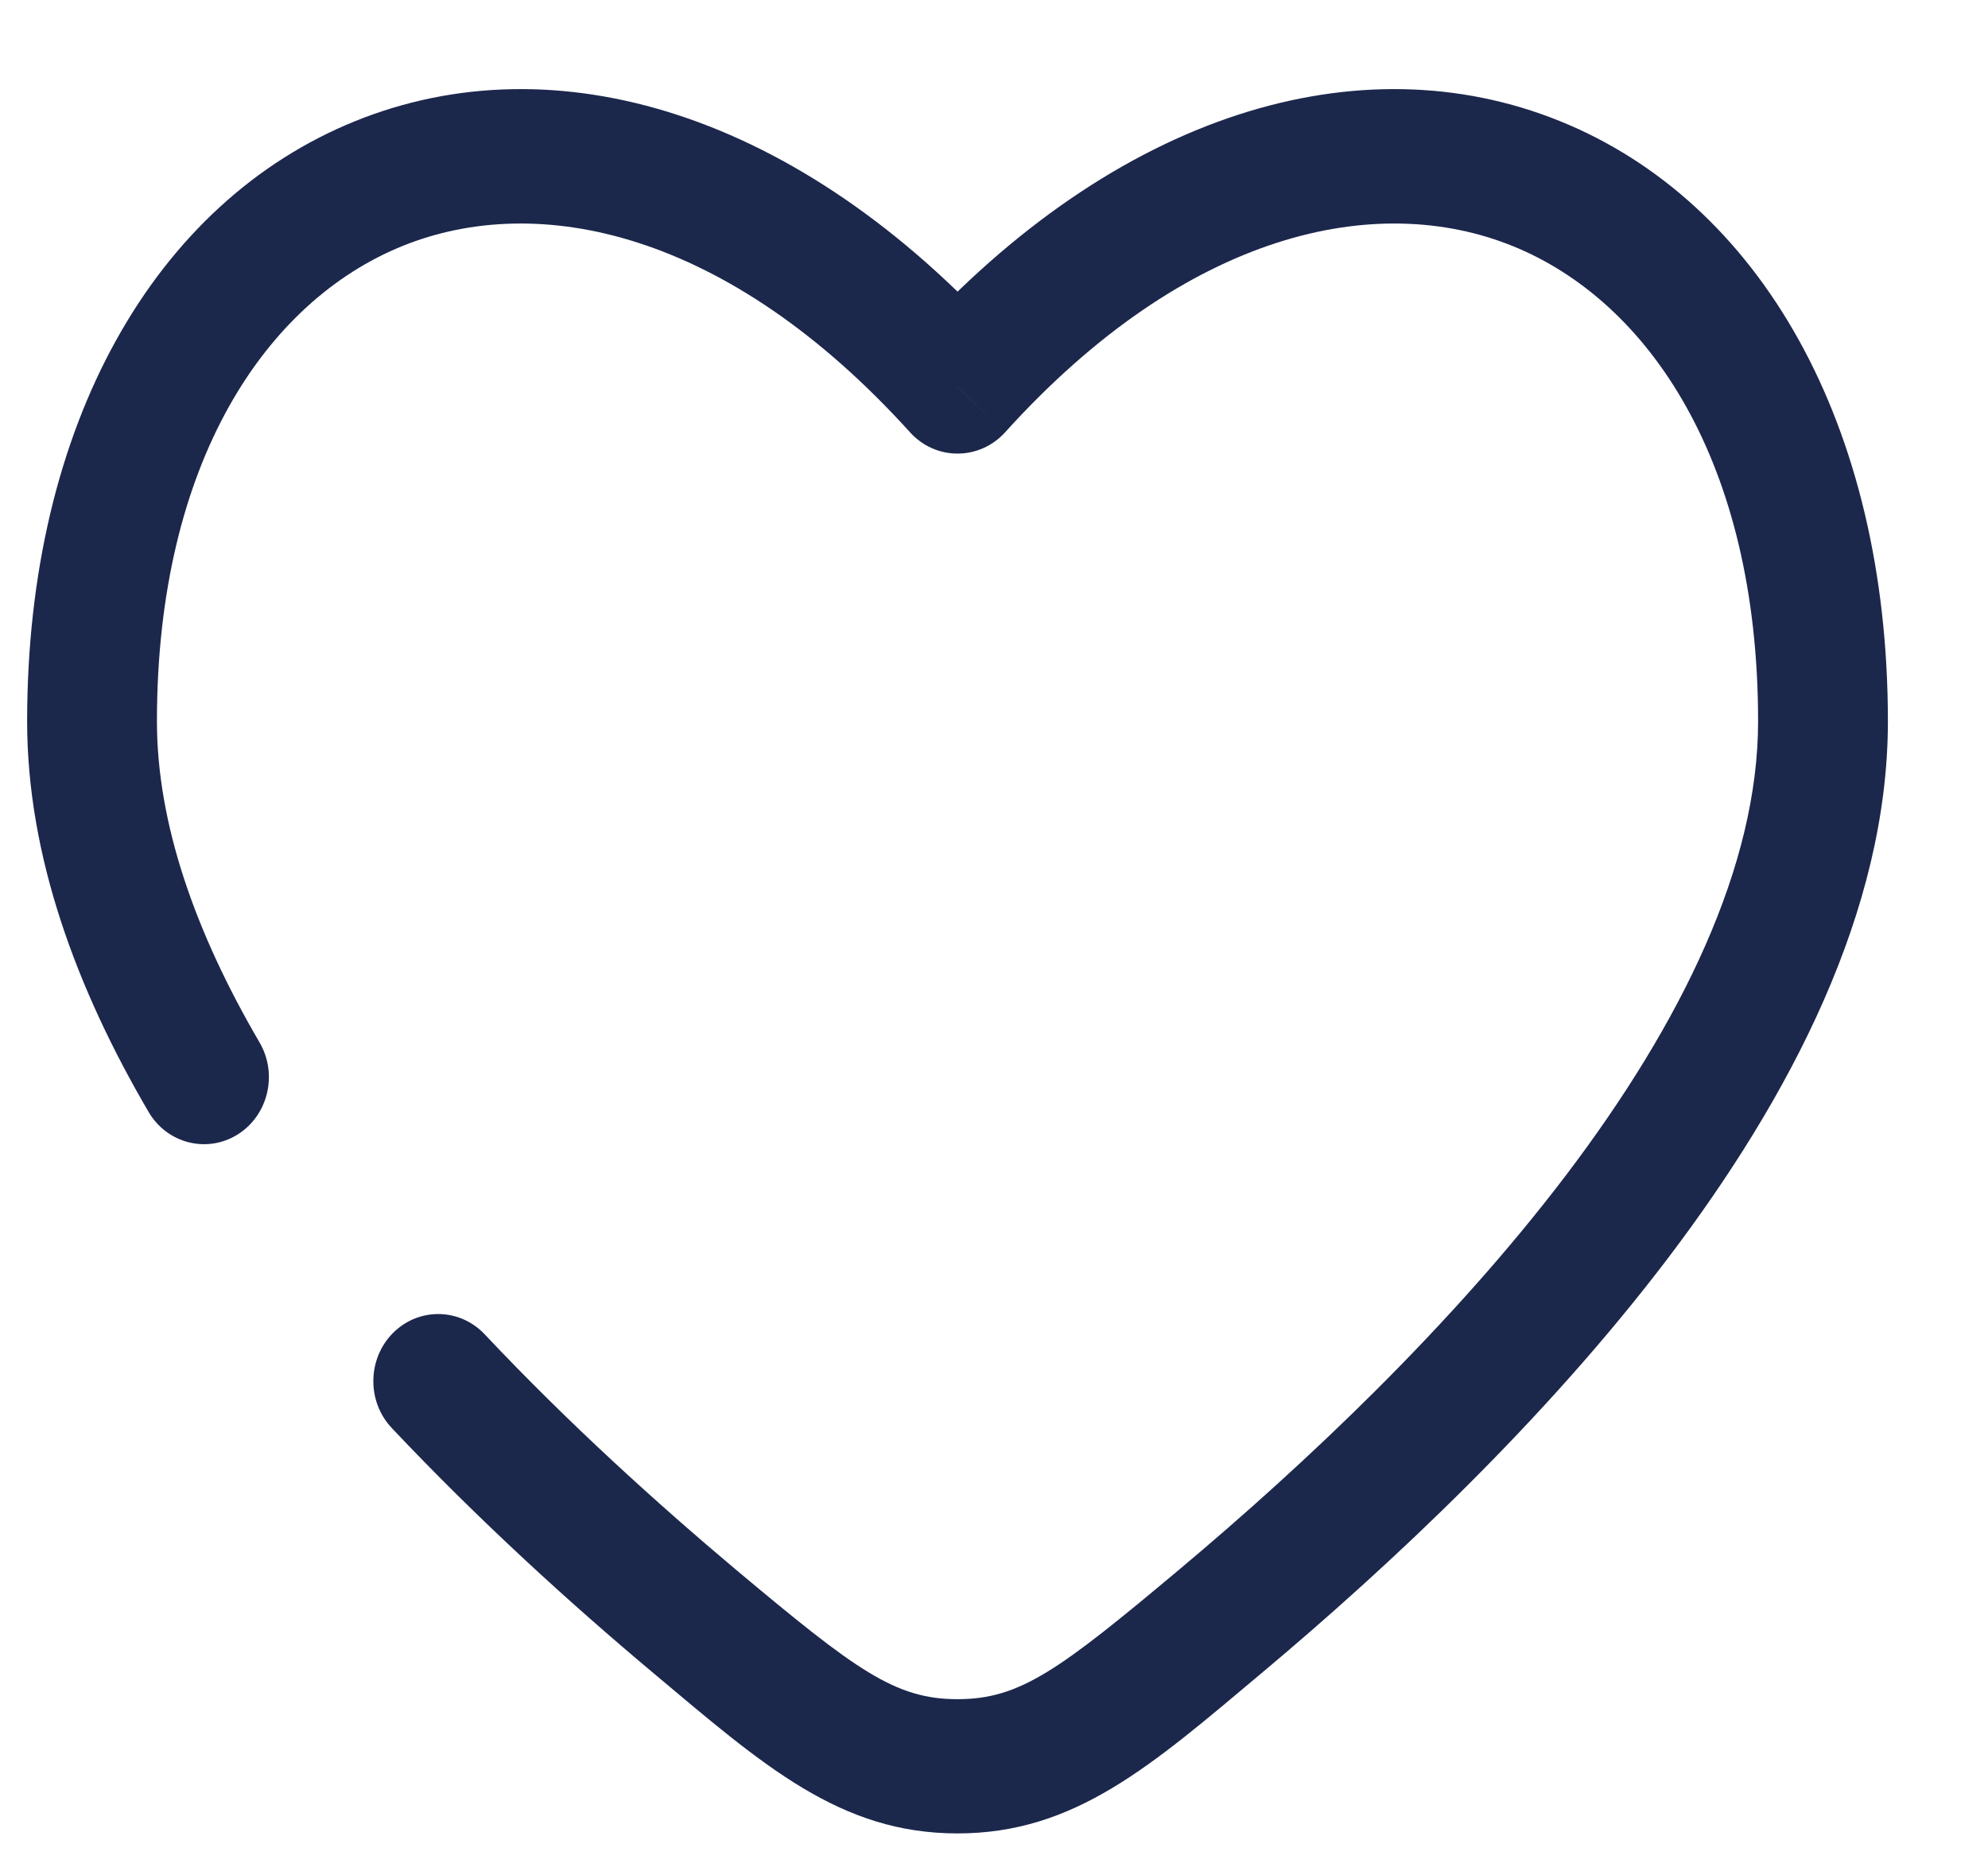 <svg width="17" height="16" viewBox="0 0 17 16" fill="none" xmlns="http://www.w3.org/2000/svg">
<path d="M8.188 3.306L7.783 3.698C7.888 3.814 8.034 3.879 8.188 3.879C8.342 3.879 8.489 3.814 8.594 3.698L8.188 3.306ZM1.27 9.508C1.428 9.779 1.769 9.866 2.032 9.702C2.294 9.538 2.378 9.185 2.219 8.914L1.27 9.508ZM4.145 11.411C3.931 11.184 3.58 11.179 3.36 11.4C3.141 11.621 3.136 11.985 3.35 12.212L4.145 11.411ZM1.342 6.169C1.342 3.947 2.281 2.574 3.441 2.104C4.599 1.635 6.22 1.97 7.783 3.698L8.594 2.914C6.826 0.96 4.746 0.344 3.037 1.036C1.329 1.727 0.232 3.625 0.232 6.169H1.342ZM10.786 14.31C11.891 13.384 13.214 12.143 14.266 10.756C15.307 9.383 16.144 7.789 16.144 6.169H15.034C15.034 7.402 14.383 8.742 13.393 10.048C12.413 11.339 11.16 12.52 10.087 13.42L10.786 14.31ZM16.144 6.169C16.144 3.625 15.047 1.727 13.34 1.036C11.63 0.344 9.55 0.96 7.783 2.914L8.594 3.698C10.156 1.97 11.777 1.635 12.935 2.104C14.096 2.574 15.034 3.947 15.034 6.169H16.144ZM5.59 14.31C6.531 15.1 7.183 15.679 8.188 15.679V14.531C7.653 14.531 7.32 14.284 6.289 13.42L5.59 14.31ZM10.087 13.42C9.056 14.284 8.723 14.531 8.188 14.531V15.679C9.193 15.679 9.845 15.1 10.786 14.31L10.087 13.42ZM2.219 8.914C1.667 7.969 1.342 7.039 1.342 6.169H0.232C0.232 7.326 0.659 8.464 1.27 9.508L2.219 8.914ZM6.289 13.42C5.611 12.85 4.857 12.167 4.145 11.411L3.35 12.212C4.1 13.007 4.887 13.721 5.59 14.31L6.289 13.42Z" fill="#1C274C"/>
</svg>
